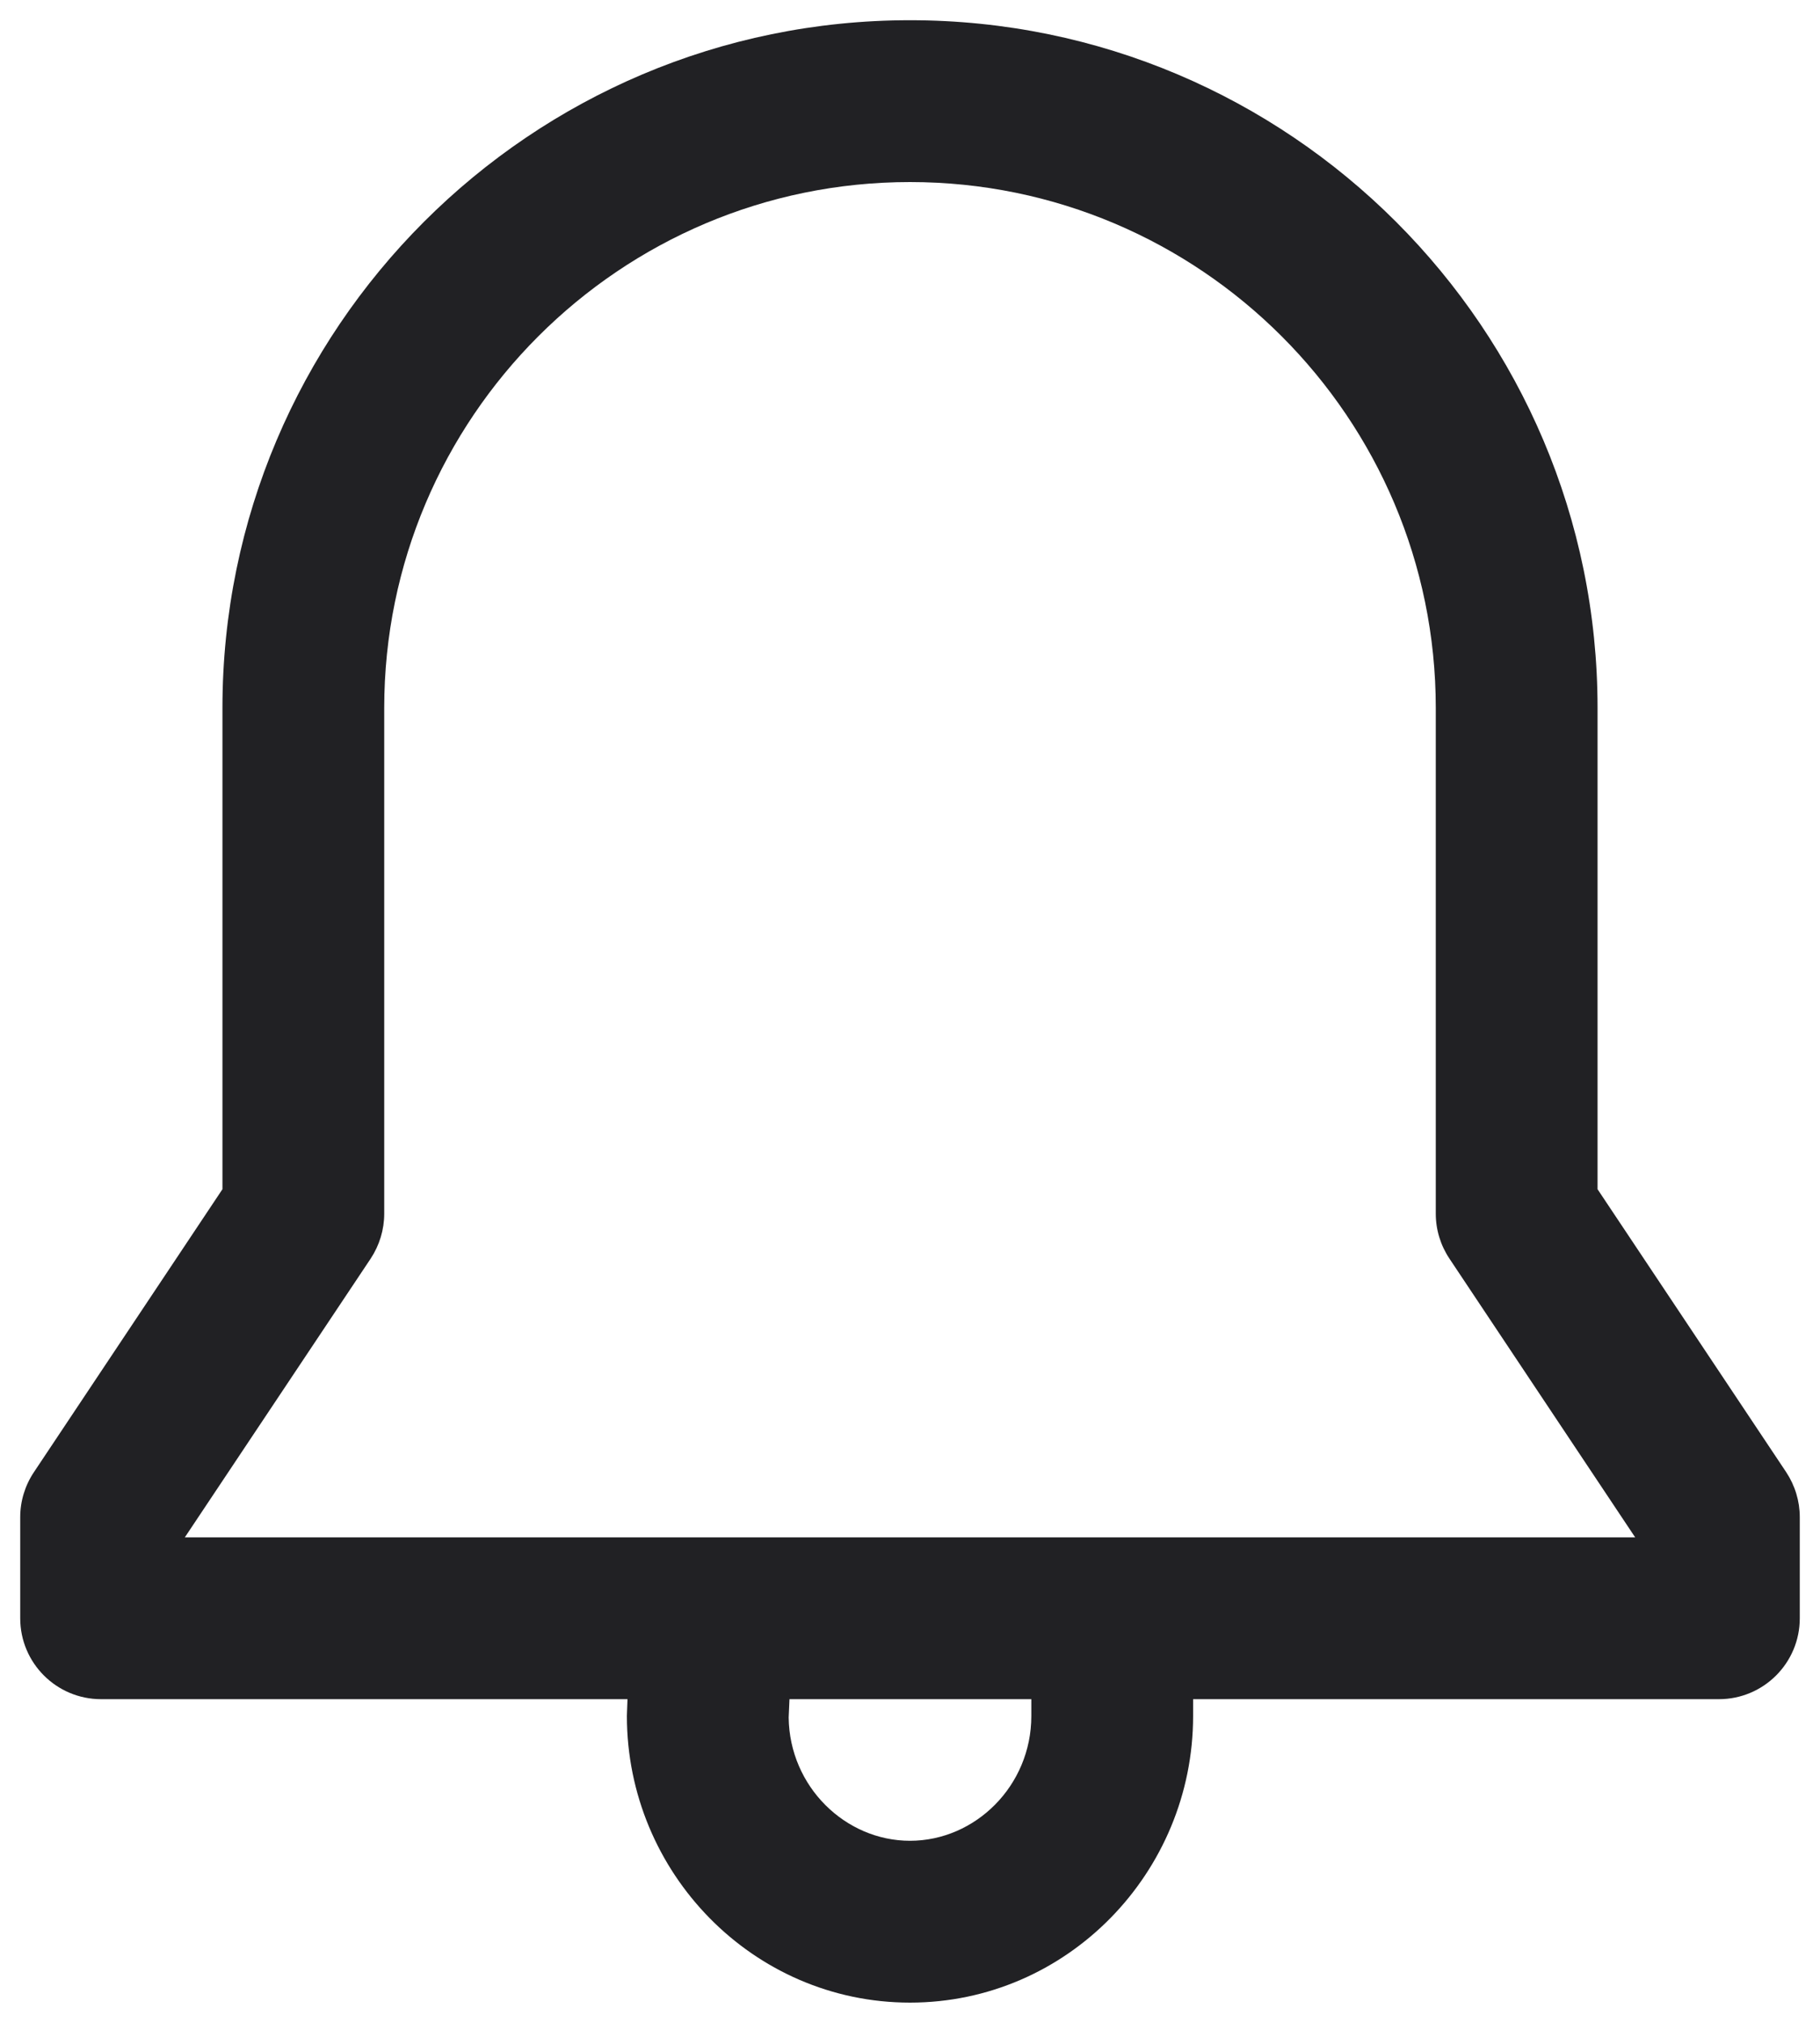 <svg width="18" height="20" viewBox="0 0 18 20" fill="none" xmlns="http://www.w3.org/2000/svg">
    <path fill-rule="evenodd" clip-rule="evenodd" d="M9 0.2C5.248 0.2 2.2 3.248 2.2 7V11.758L0.335 14.556C0.247 14.688 0.2 14.842 0.2 15V16C0.2 16.442 0.558 16.8 1 16.8H6.206L6.201 16.933C6.2 16.944 6.2 16.955 6.2 16.966C6.2 18.514 7.446 19.8 9 19.8C10.555 19.8 11.8 18.514 11.8 16.966V16.8H17C17.442 16.8 17.8 16.442 17.8 16V15C17.8 14.842 17.753 14.688 17.666 14.556L15.8 11.758V7C15.8 3.248 12.752 0.2 9 0.2ZM10.2 16.8H7.808L7.8 16.981C7.808 17.663 8.359 18.2 9 18.2C9.646 18.2 10.2 17.656 10.2 16.966V16.8ZM16.172 15.2L14.335 12.444C14.247 12.312 14.2 12.158 14.2 12V7C14.2 4.132 11.868 1.8 9 1.8C6.132 1.8 3.8 4.132 3.8 7V12C3.8 12.158 3.753 12.312 3.666 12.444L1.828 15.2H16.172Z" fill="#212124"/>
</svg>
